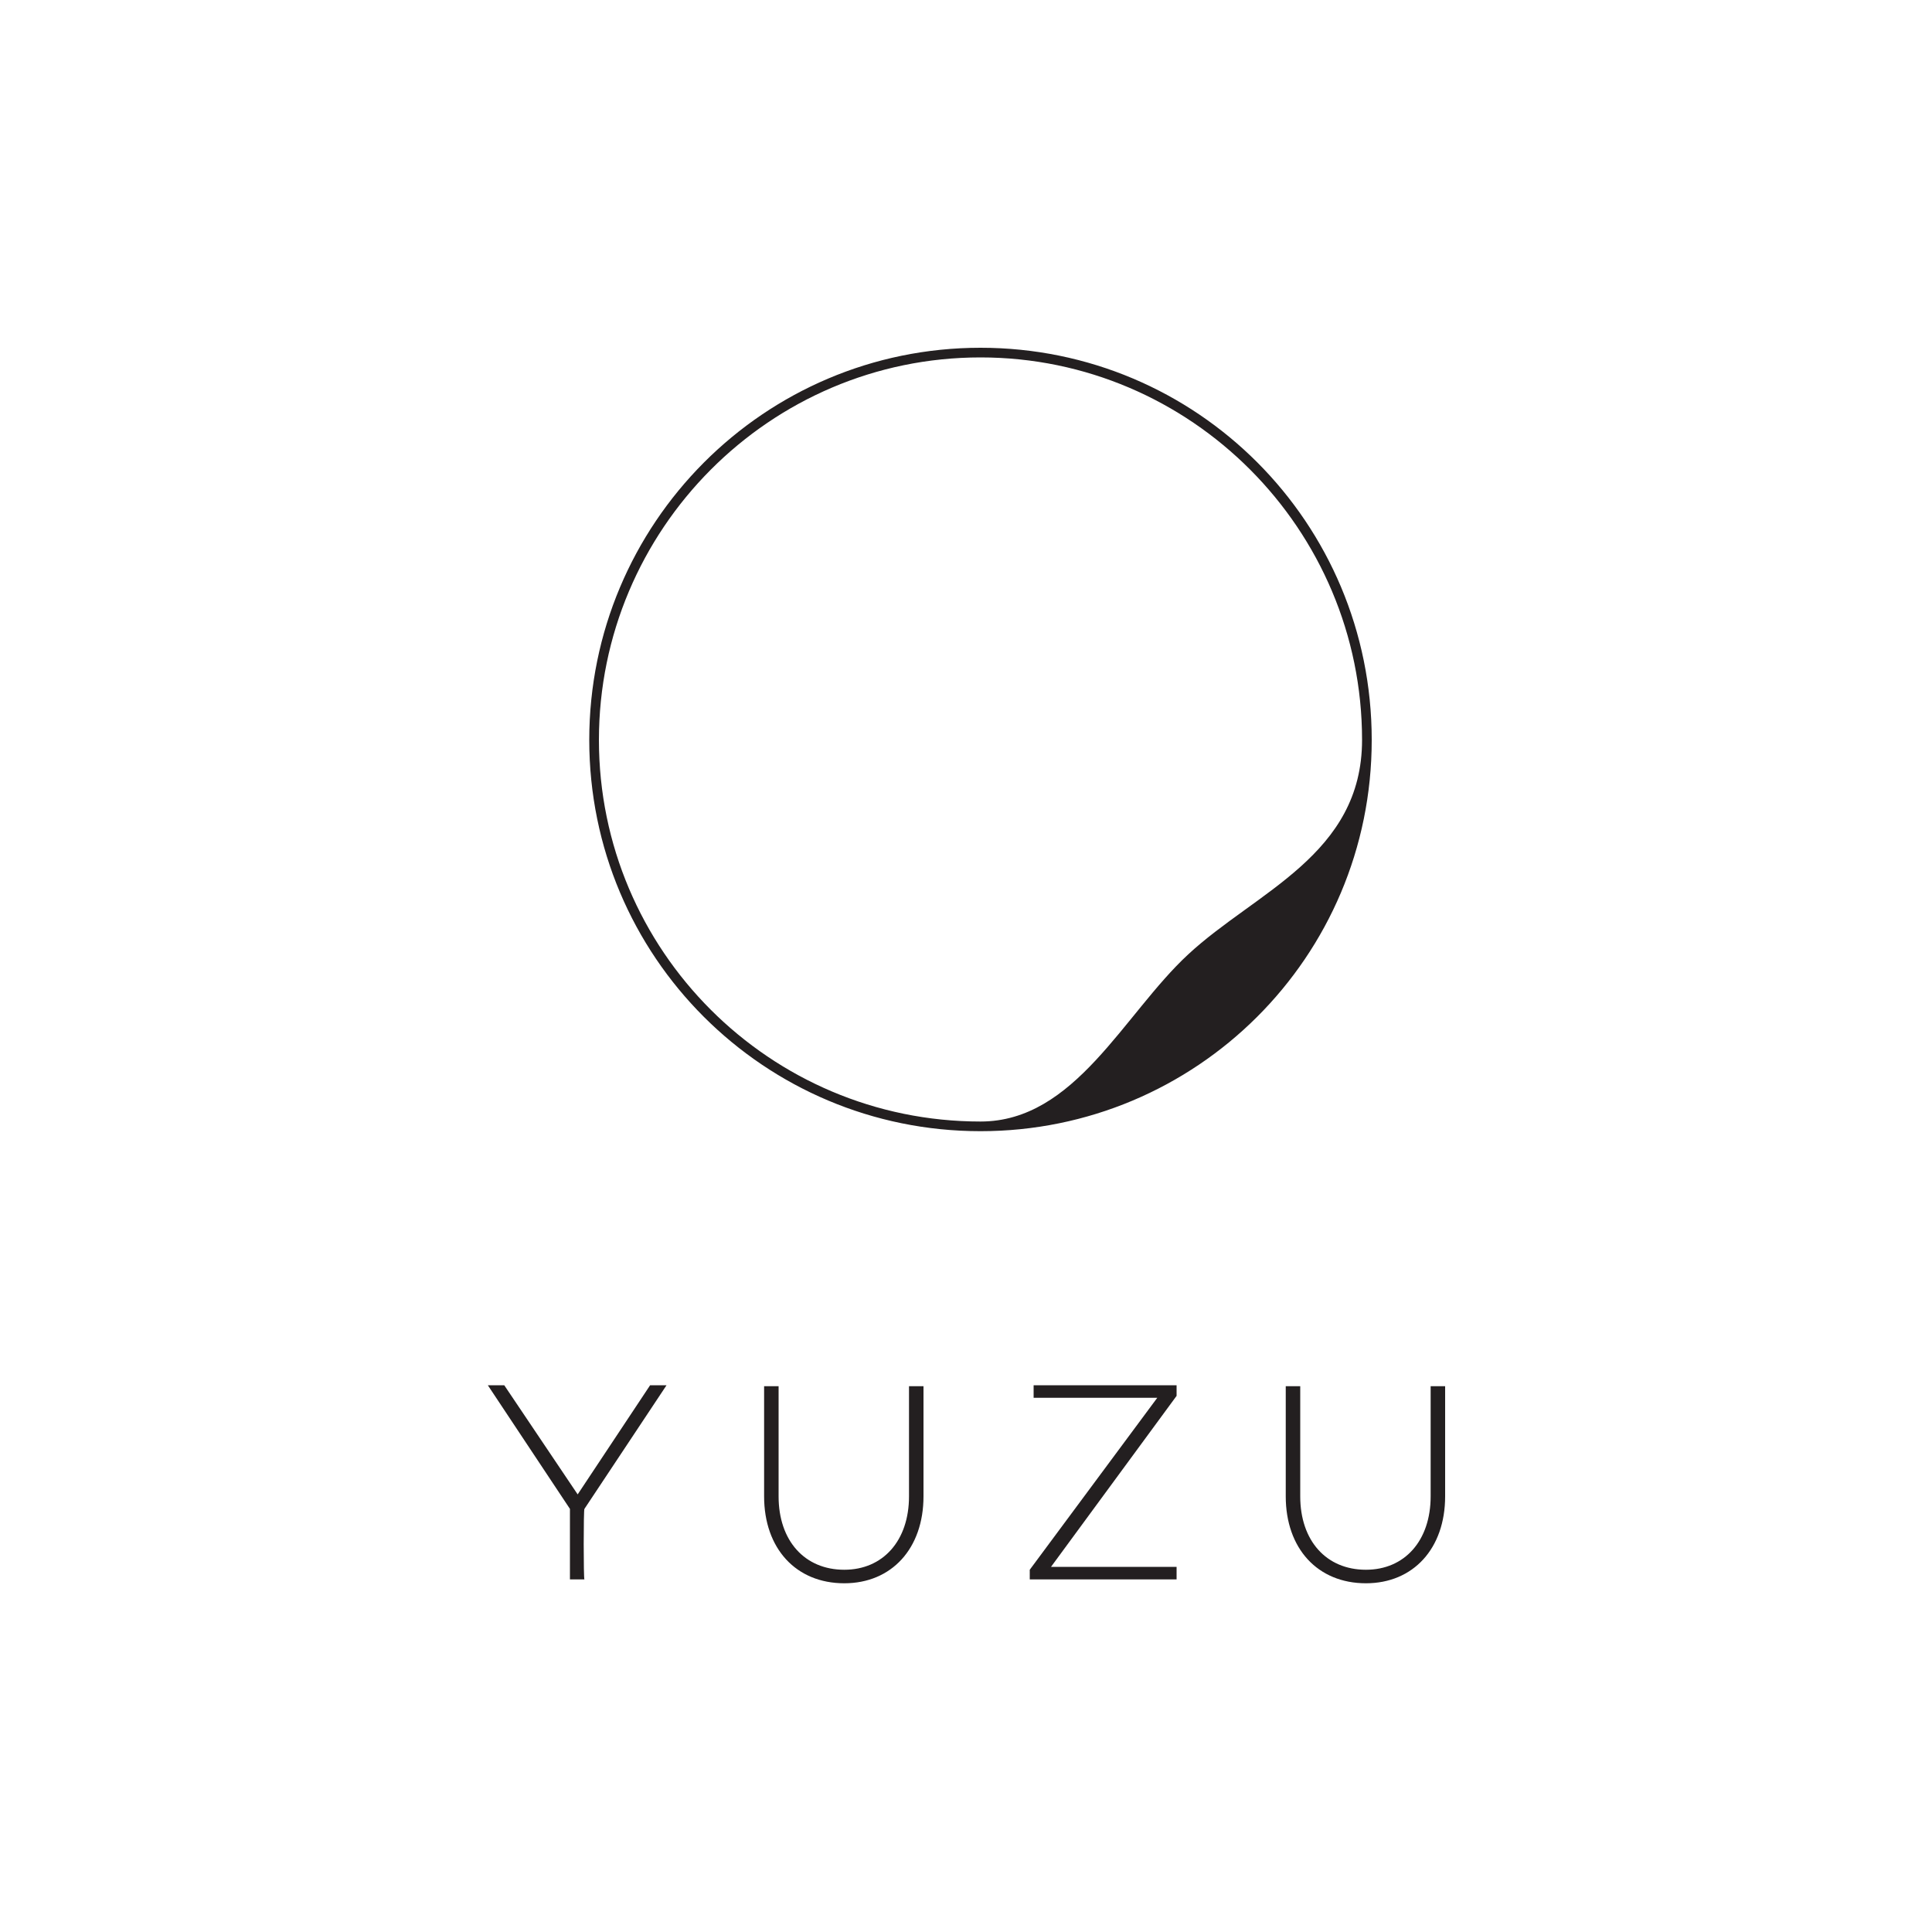 <?xml version="1.0" encoding="utf-8"?>
<!-- Generator: Adobe Illustrator 24.1.2, SVG Export Plug-In . SVG Version: 6.00 Build 0)  -->
<svg version="1.1" id="Layer_1" xmlns="http://www.w3.org/2000/svg" xmlns:xlink="http://www.w3.org/1999/xlink" x="0px" y="0px"
	 viewBox="0 0 200 200" style="enable-background:new 0 0 200 200;" xml:space="preserve">
<style type="text/css">
	.st0{enable-background:new    ;}
	.st1{fill:#231F20;}
</style>
<g>
	<g>
		<g class="st0">
			<path class="st1" d="M60.5,163.5H59v-7.3l-8.5-12.8h1.7l7.6,11.3l7.5-11.3h1.7l-8.5,12.8C60.4,156.2,60.4,163.5,60.5,163.5z"/>
		</g>
		<g class="st0">
			<path class="st1" d="M95.6,154.9c0,5.4-3.3,9-8.2,9c-5,0-8.3-3.6-8.3-9v-11.4h1.5v11.4c0,4.6,2.7,7.6,6.8,7.6c4,0,6.7-3,6.7-7.6
				v-11.4h1.5V154.9z"/>
		</g>
		<g class="st0">
			<path class="st1" d="M121.8,163.5h-15.2v-1l13.2-17.8H107v-1.3h14.8v1.1l-13,17.7h13V163.5z"/>
			<path class="st1" d="M149.6,154.9c0,5.4-3.3,9-8.2,9c-5,0-8.3-3.6-8.3-9v-11.4h1.5v11.4c0,4.6,2.7,7.6,6.8,7.6c4,0,6.7-3,6.7-7.6
				v-11.4h1.5V154.9z"/>
		</g>
	</g>
	<path class="st1" d="M101.5,117.1C79.1,117.1,61,99,61,76.6S79.1,36,101.5,36S142,54.1,142,76.6S123.8,117.1,101.5,117.1z
		 M101.5,37C79.7,37,62,54.8,62,76.6s17.7,39.5,39.5,39.5c9.8,0,14.8-11.1,21.5-17.3c7-6.5,18-10.3,18-22.2
		C141,54.8,123.3,37,101.5,37z"/>
</g>
</svg>

